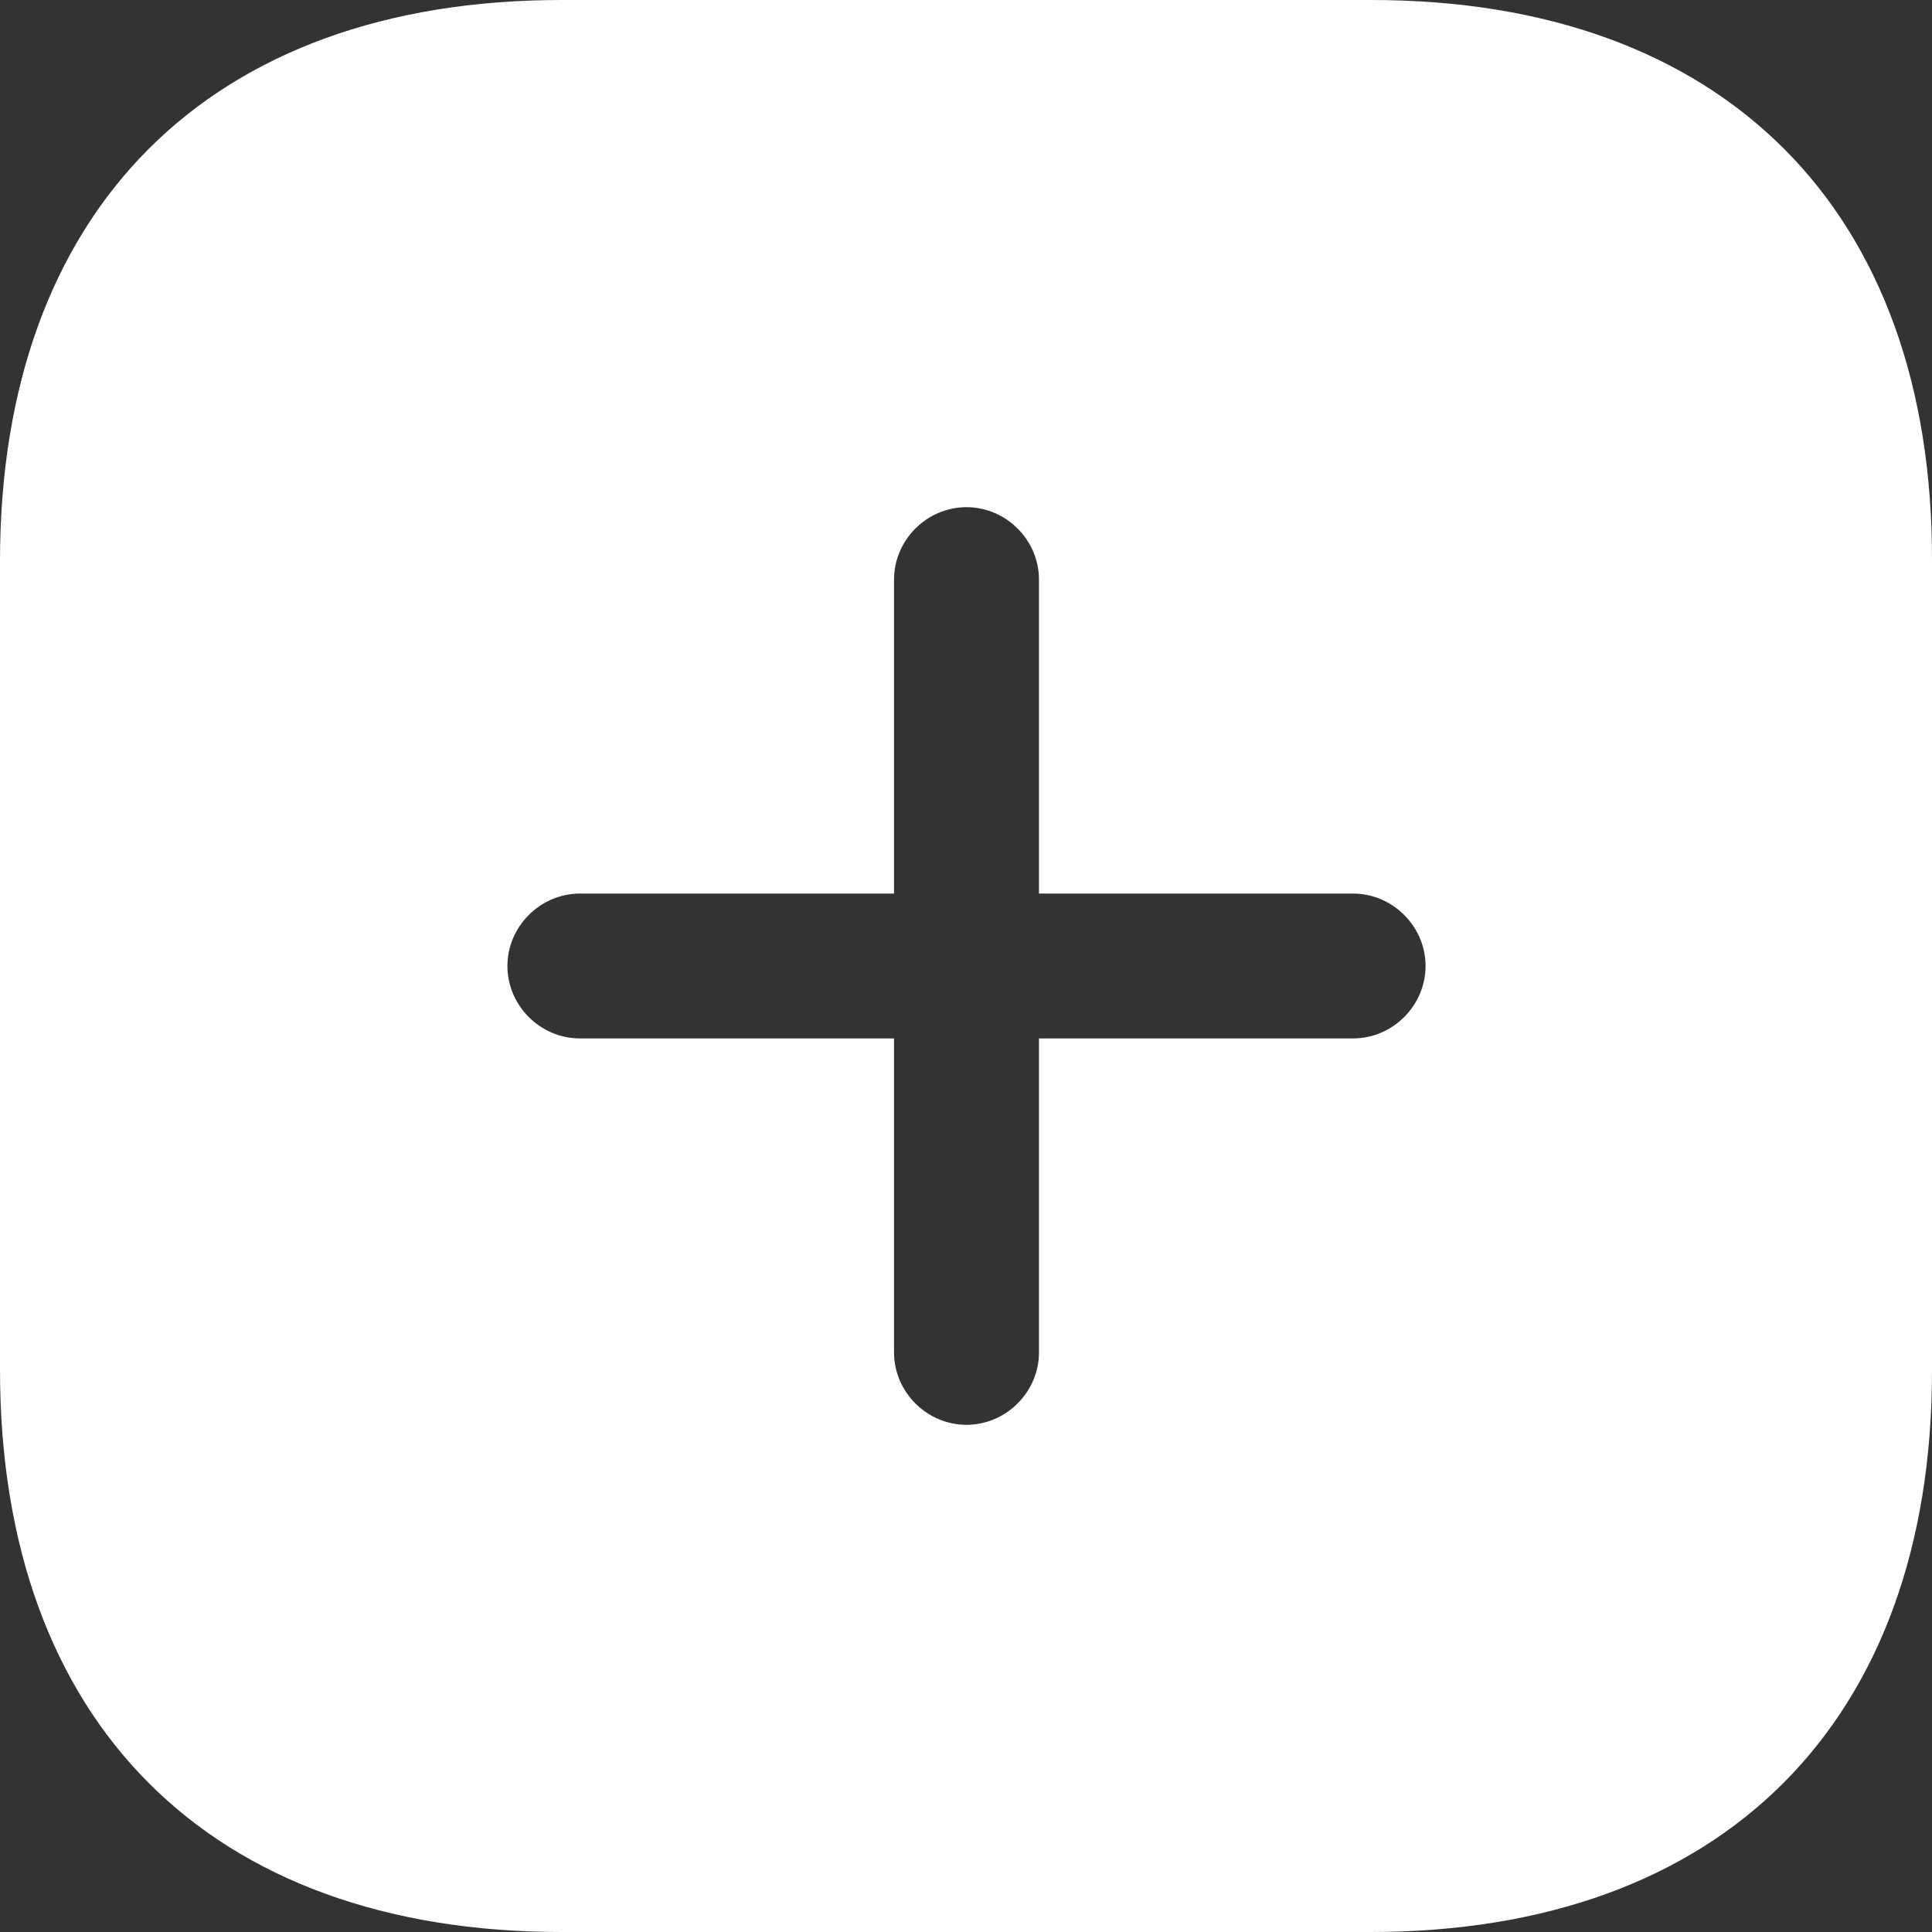 <svg width="30" height="30" viewBox="0 0 39 39" fill="none" xmlns="http://www.w3.org/2000/svg">
<rect x="0" y="0" width="39" height="39" fill="#333333" stroke="none"/>
<path d="M27.684 0H11.335C4.234 0 0 4.231 0 11.329V27.651C0 34.769 4.234 39 11.335 39H27.665C34.766 39 39 34.769 39 27.671V11.329C39.019 4.231 34.786 0 27.684 0ZM27.314 20.962H20.973V27.3C20.973 28.099 20.31 28.762 19.51 28.762C18.71 28.762 18.047 28.099 18.047 27.3V20.962H11.706C10.906 20.962 10.243 20.299 10.243 19.5C10.243 18.701 10.906 18.038 11.706 18.038H18.047V11.7C18.047 10.9 18.71 10.238 19.51 10.238C20.31 10.238 20.973 10.9 20.973 11.7V18.038H27.314C28.113 18.038 28.777 18.701 28.777 19.5C28.777 20.299 28.113 20.962 27.314 20.962Z" fill="white"/>
</svg>
